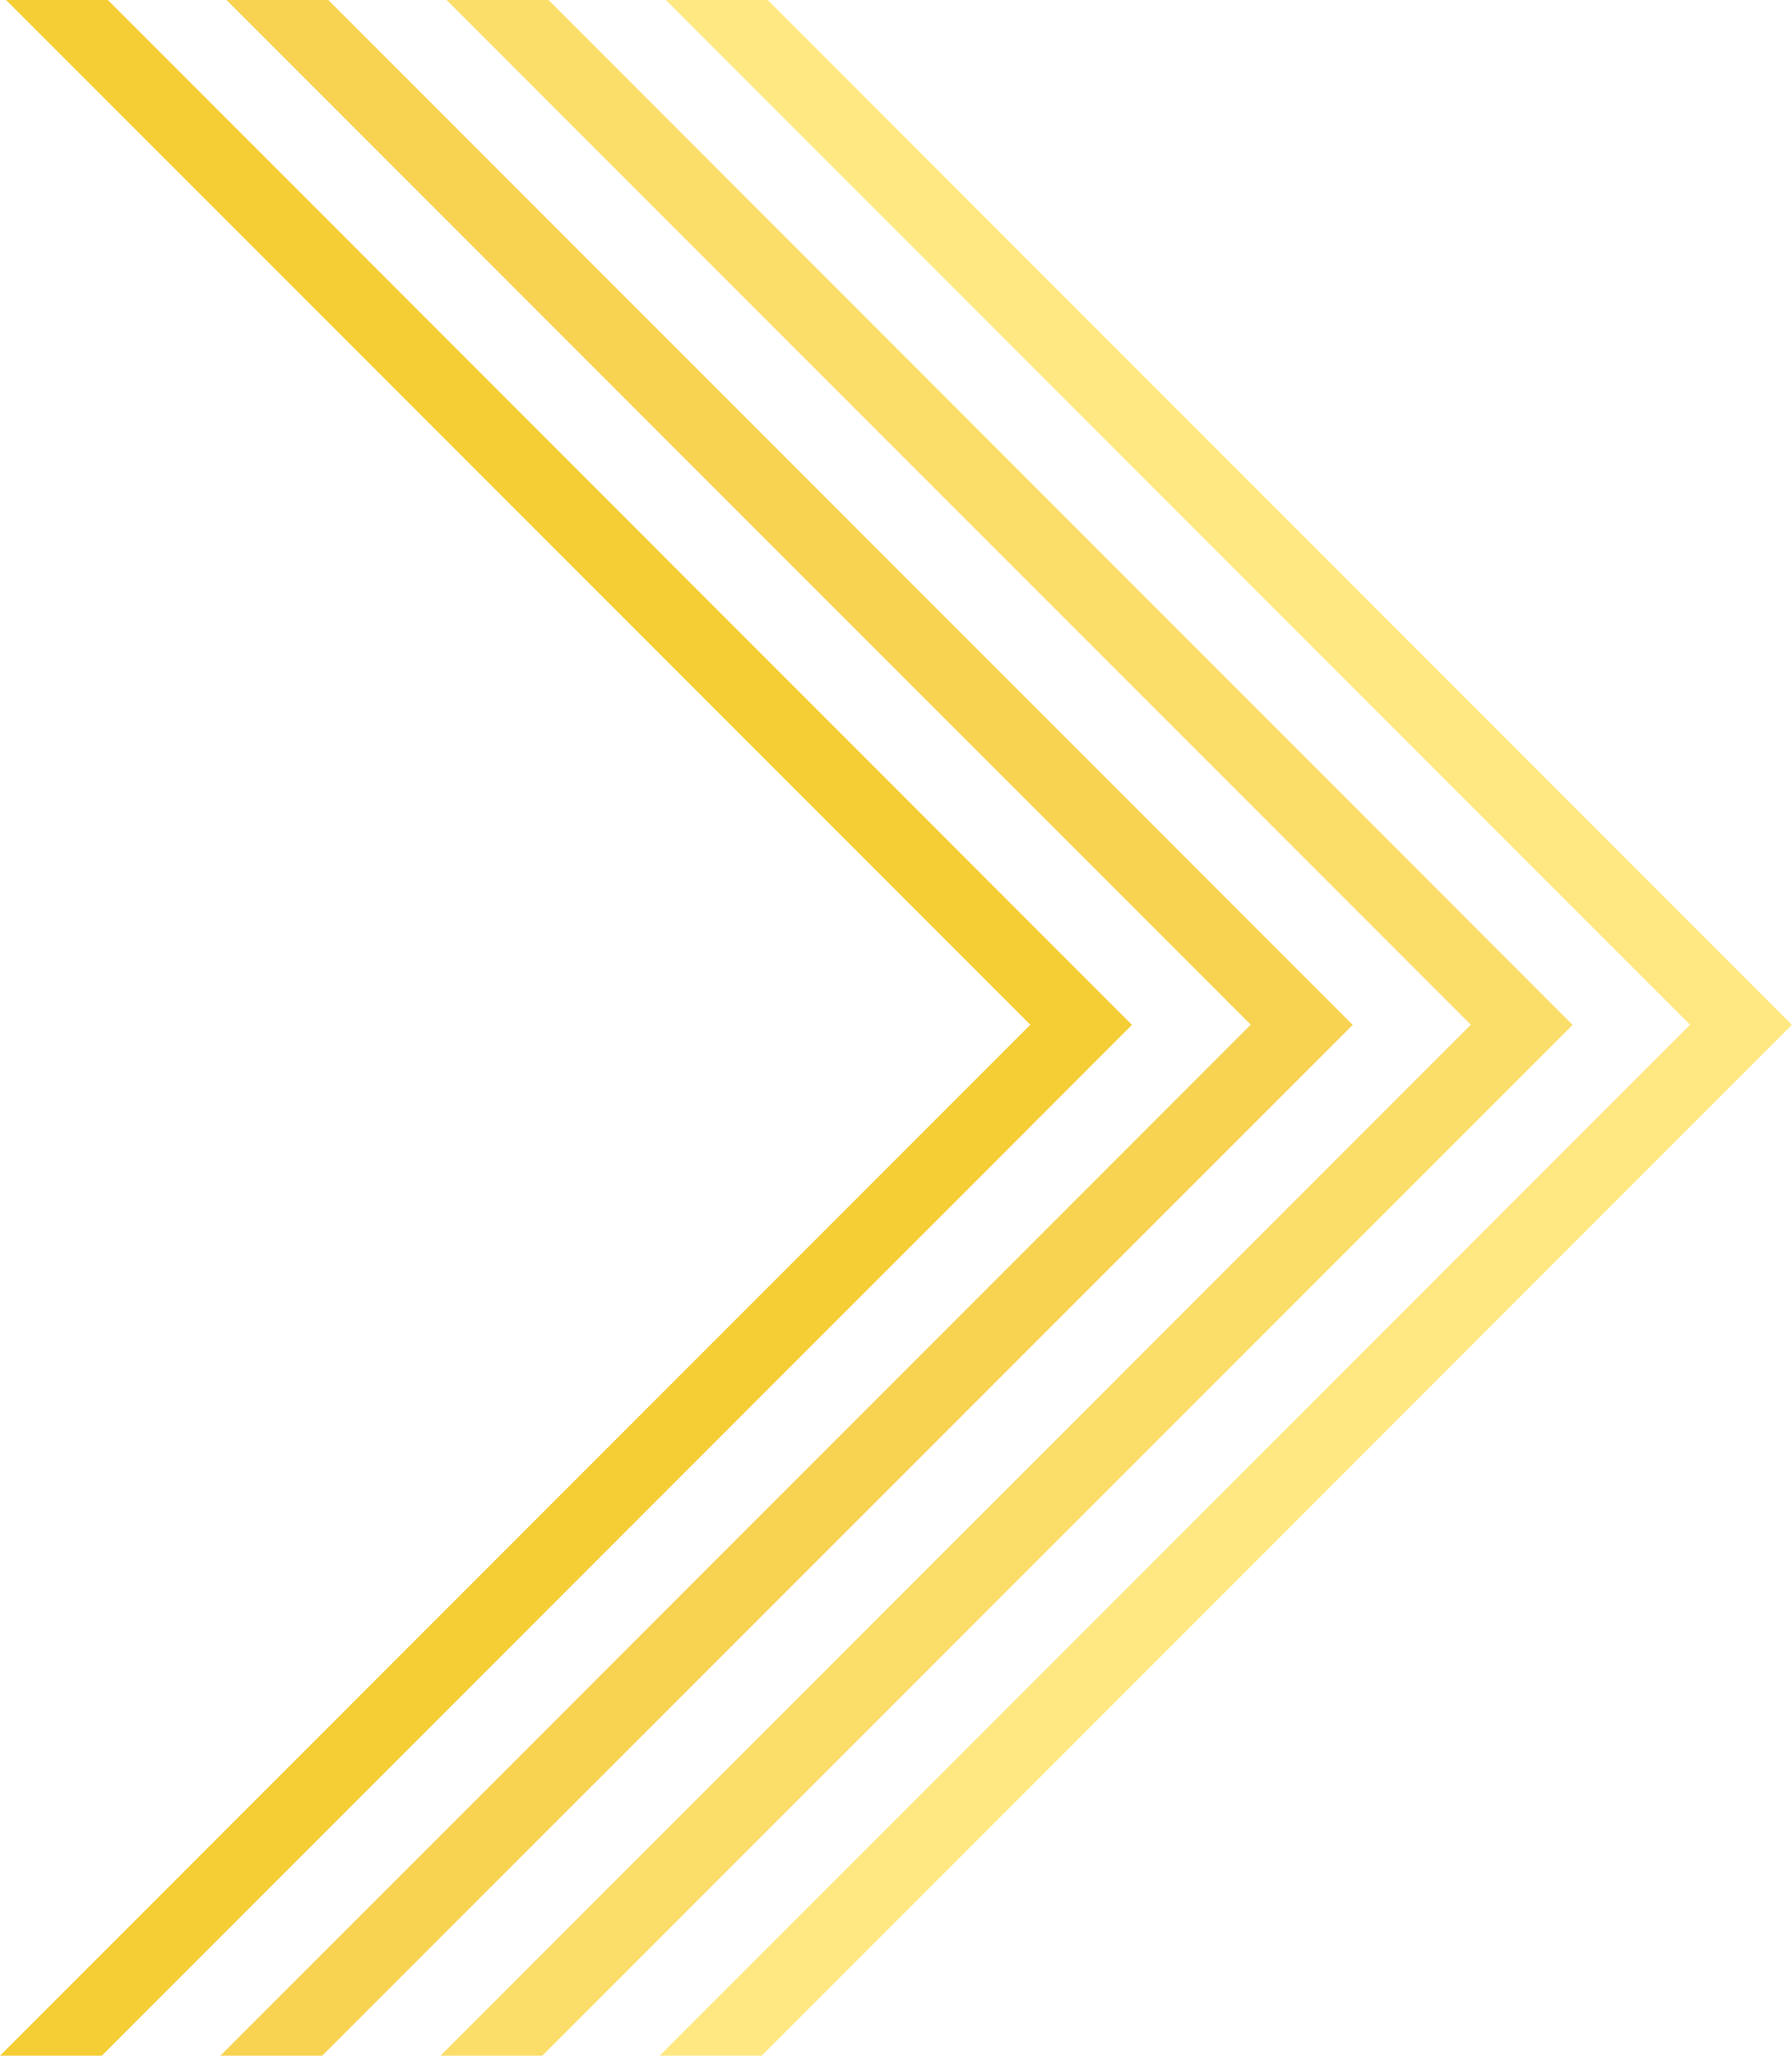 <svg xmlns="http://www.w3.org/2000/svg" viewBox="0 0 108.63 124.56"><defs><style>.cls-1{fill:#fbdd6a;}.cls-2{fill:#ffe881;}.cls-3{fill:#f8d251;}.cls-4{fill:#f5cd34;}</style></defs><title>Asset 10</title><g id="Layer_2" data-name="Layer 2"><g id="Layer_1-2" data-name="Layer 1"><path class="cls-1" d="M95.33,62.1h0L33.25,0H27.07L89.16,62.09,26.7,124.56h6.17Z"/><polygon class="cls-2" points="108.62 62.1 108.63 62.1 108.63 62.09 108.64 62.09 108.62 62.09 46.54 0 40.37 0 102.45 62.09 39.99 124.56 46.17 124.56 108.62 62.1"/><path class="cls-3" d="M82,62.1h0L19.9,0H13.73L75.82,62.09,13.36,124.56h6.17Z"/><path class="cls-4" d="M68.62,62.1h0L6.54,0H.37L62.46,62.09,0,124.56H6.17Z"/></g></g></svg>